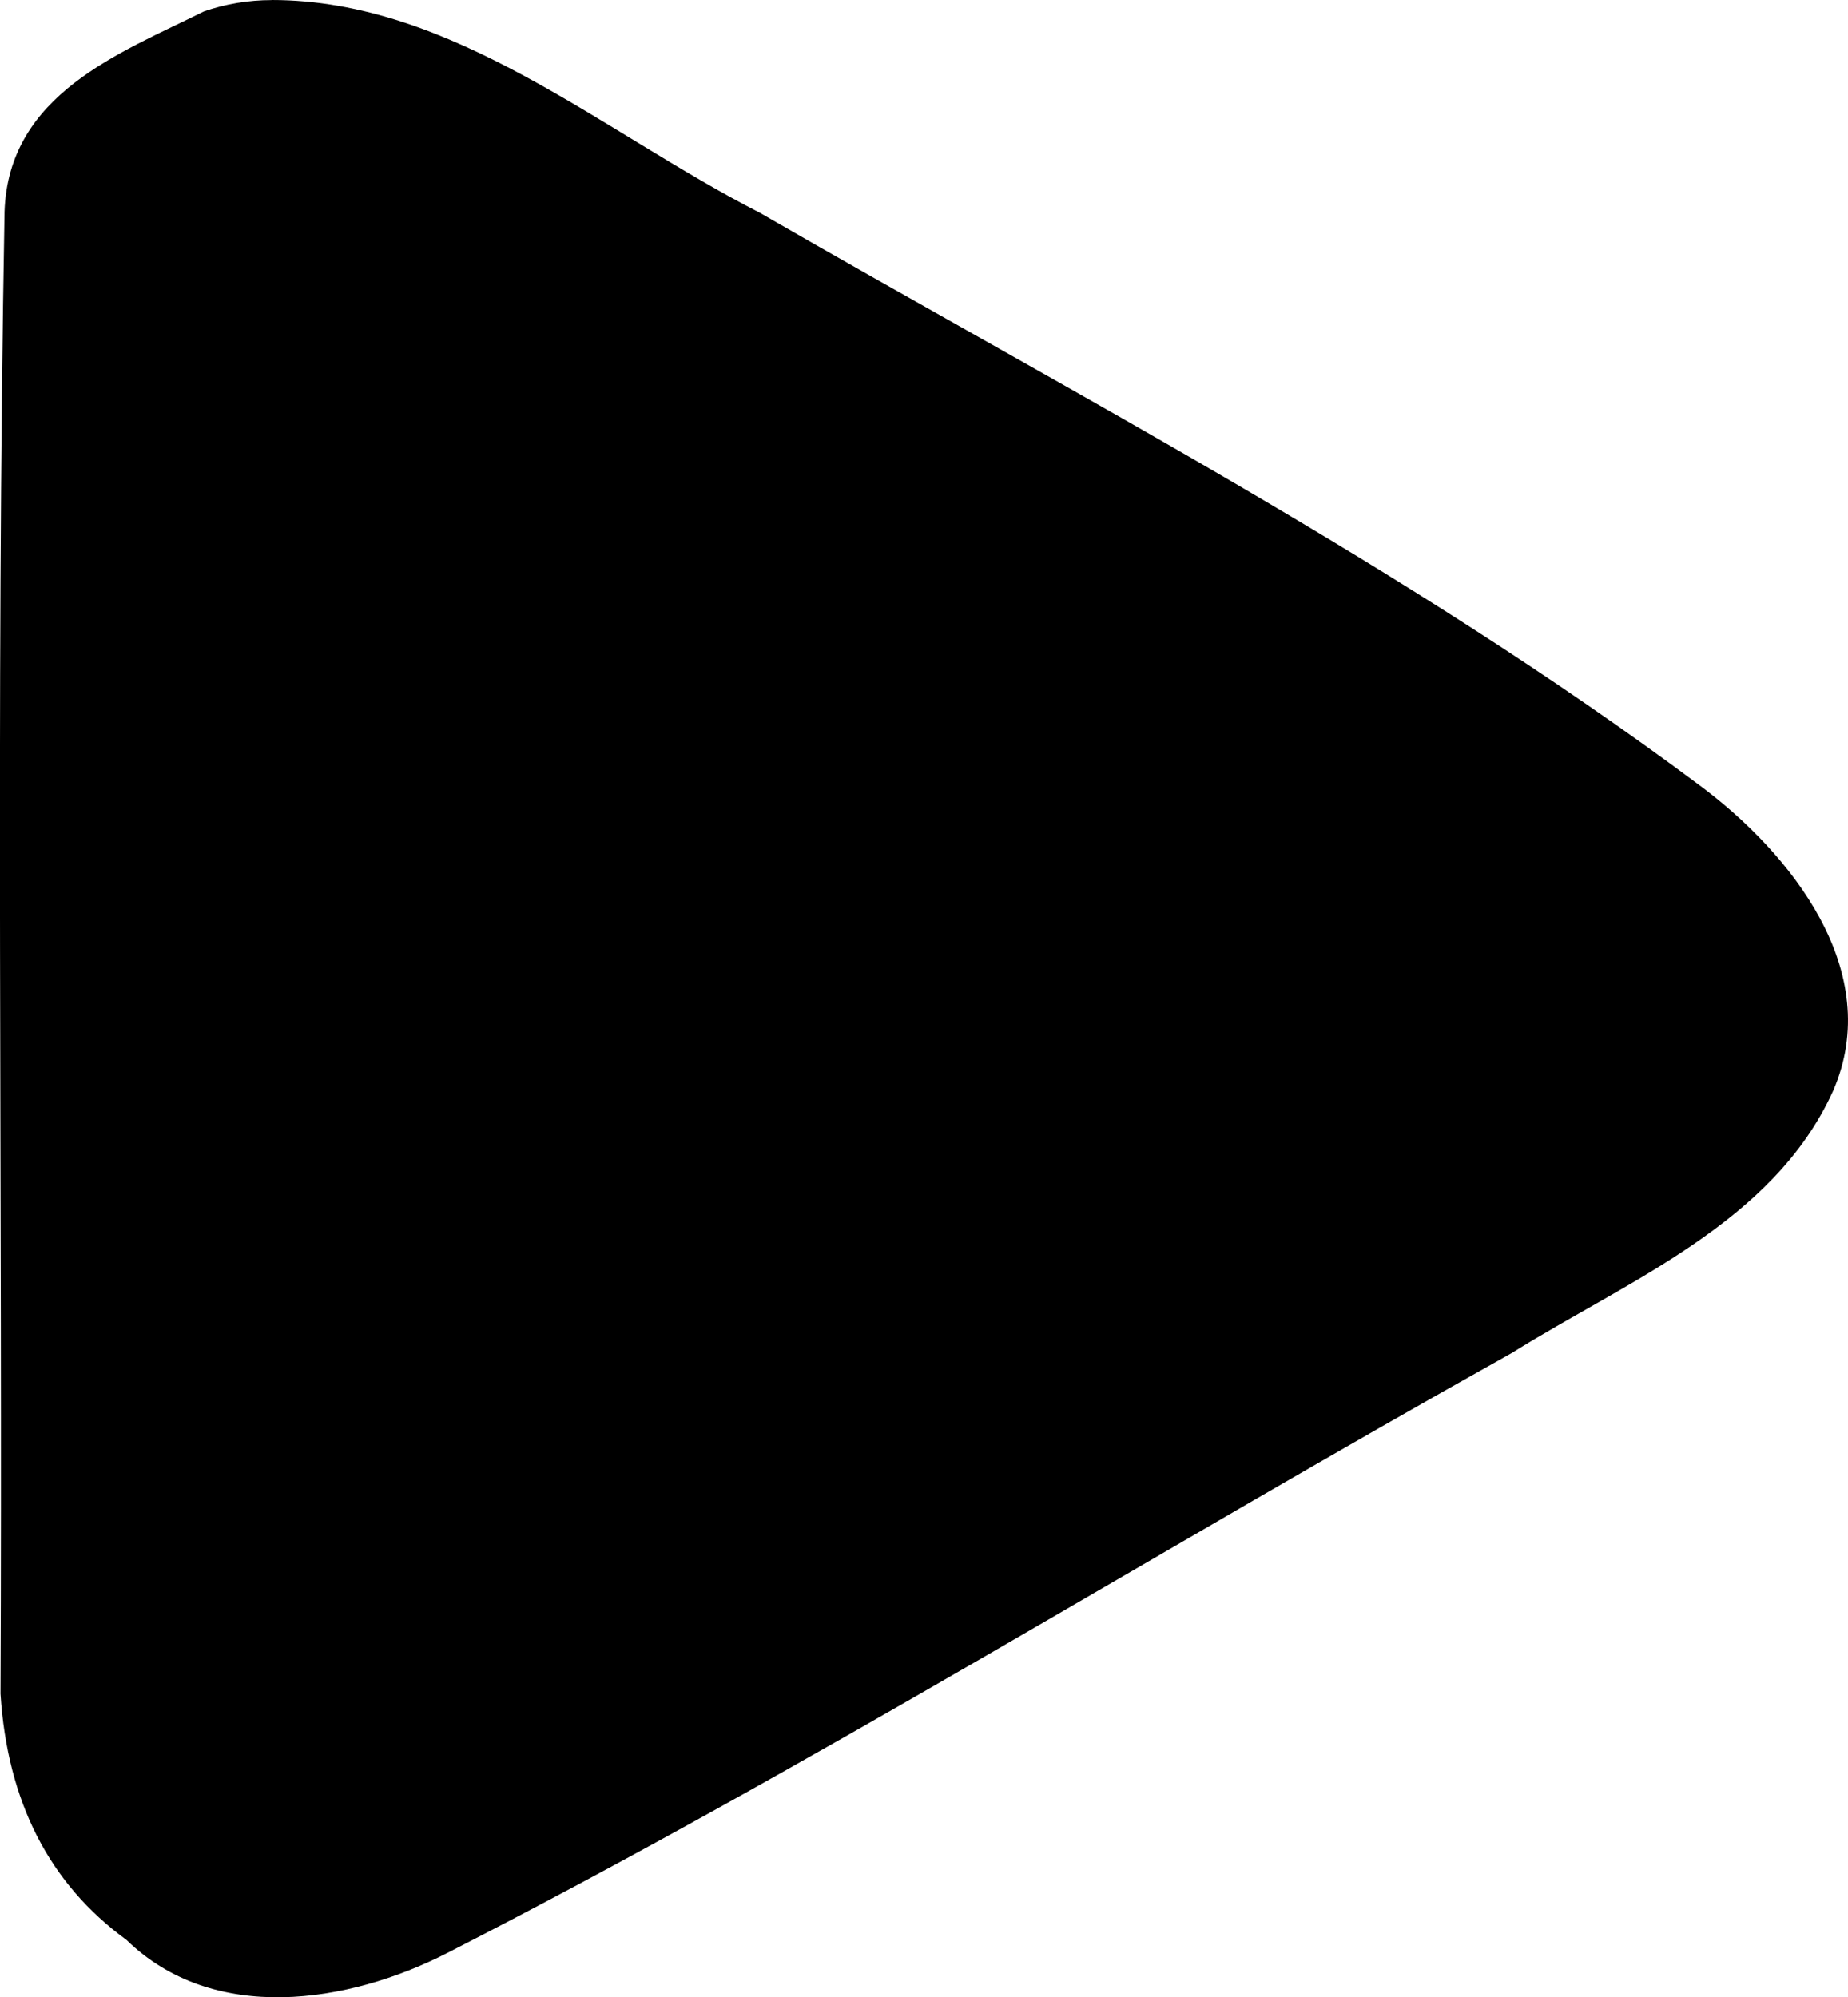 <?xml version="1.0" encoding="UTF-8" standalone="no"?>
<svg
   width="100%"
   height="100%"
   viewBox="0 0 22.344 24.152"
   version="1.1"
   id="play"
   xmlns="http://www.w3.org/2000/svg"
   ><defs
   id="defs1" />
       <path
   d="m 3.284,1.5388663e-6 c 2.197,0 4,1.601 5.903,2.573 3.838,2.216 7.8,4.265 11.359,6.921 1.109,0.822 2.249,2.254 1.617,3.7 -0.724,1.596 -2.484,2.292 -3.885,3.168 -4.3,2.403 -8.486,5.014 -12.872,7.256 -1.196,0.611 -2.824,0.867 -3.878,-0.16 -0.934,-0.68 -1.439,-1.675 -1.522,-2.975 0.027,-5.973 -0.058,-11.955 0.049,-17.923 0.046,-1.424 1.398,-1.918 2.411,-2.422 0.261,-0.091 0.541,-0.137 0.817,-0.137 z"
   fill="currentColor"
   id="path1-8" /></svg>
